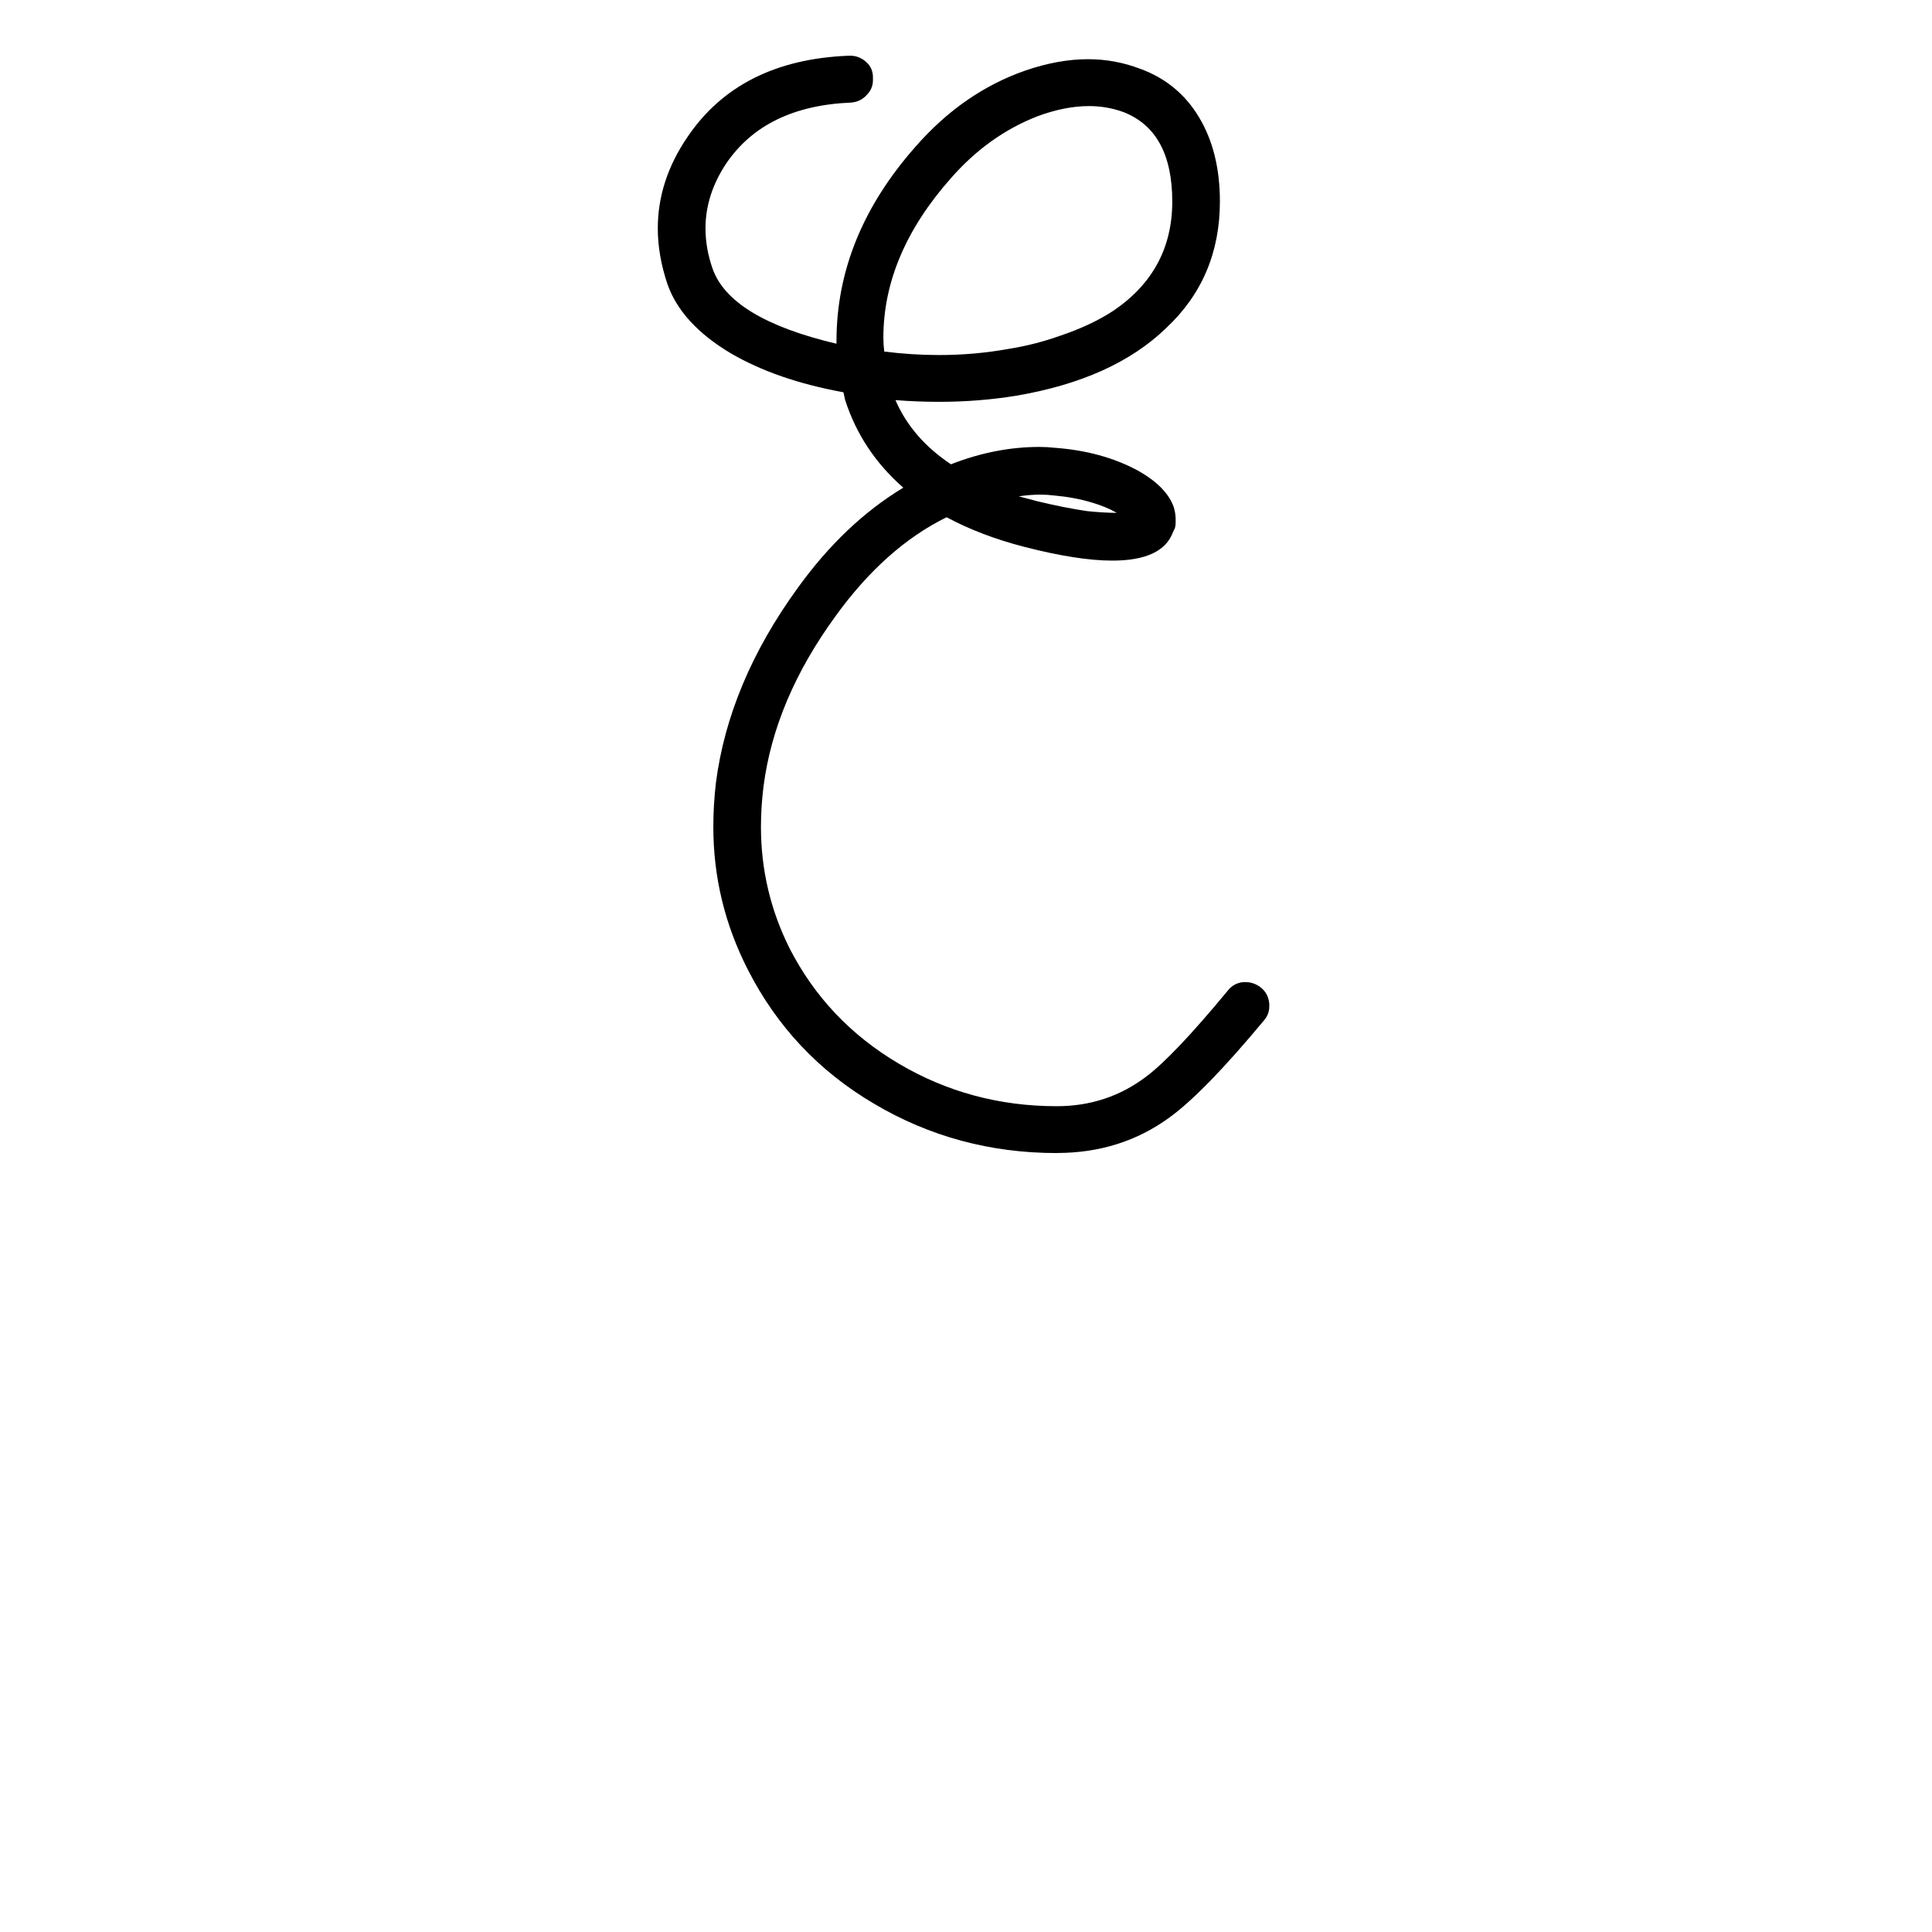 <?xml version="1.0" encoding="UTF-8" standalone="no"?>
<!-- Created with Inkscape (http://www.inkscape.org/) -->

<svg
   xmlns:dc="http://purl.org/dc/elements/1.1/"
   xmlns:cc="http://creativecommons.org/ns#"
   xmlns:rdf="http://www.w3.org/1999/02/22-rdf-syntax-ns#"
   xmlns:svg="http://www.w3.org/2000/svg"
   xmlns="http://www.w3.org/2000/svg"
   xmlns:sodipodi="http://sodipodi.sourceforge.net/DTD/sodipodi-0.dtd"
   xmlns:inkscape="http://www.inkscape.org/namespaces/inkscape"
   width="55mm"
   height="55mm"
   viewBox="0 0 55 55"
   version="1.1"
   id="svg8"
   inkscape:version="0.91 r13725"
   sodipodi:docname="upper-e.svg">
  <defs
     id="defs2" />
  <sodipodi:namedview
     id="base"
     pagecolor="#ffffff"
     bordercolor="#666666"
     borderopacity="1.0"
     inkscape:pageopacity="0.0"
     inkscape:pageshadow="2"
     inkscape:zoom="1.4"
     inkscape:cx="-72.983922"
     inkscape:cy="43.63747"
     inkscape:document-units="mm"
     inkscape:current-layer="layer1"
     showgrid="false"
     inkscape:window-width="1440"
     inkscape:window-height="800"
     inkscape:window-x="0"
     inkscape:window-y="1"
     inkscape:window-maximized="1" />
  <g
     inkscape:label="Calque 1"
     inkscape:groupmode="layer"
     id="layer1"
     transform="translate(0,-242)">
    <g
       style="font-style:normal;font-variant:normal;font-weight:normal;font-stretch:normal;font-size:63.5px;line-height:125%;font-family:Graphecrit;-inkscape-font-specification:Graphecrit;letter-spacing:0px;word-spacing:0px;fill:#000000;fill-opacity:1;stroke:none;stroke-width:1px;stroke-linecap:butt;stroke-linejoin:miter;stroke-opacity:1"
       id="text6642">
      <path
         d="m 25.173,252.008 q 0.79,0.099 1.556,0.099 1.012,0 1.976,-0.173 0.766,-0.123 1.457,-0.37 0.889,-0.296 1.531,-0.716 1.679,-1.136 1.679,-3.111 0,-2 -1.383,-2.544 -0.469,-0.173 -0.988,-0.173 -0.691,0 -1.482,0.296 -1.383,0.543 -2.445,1.753 -1.926,2.173 -1.926,4.544 0,0.198 0.025,0.395 z m 4.297,4.247 q 0.815,0.198 1.482,0.296 0.494,0.049 0.84,0.049 -0.296,-0.173 -0.716,-0.296 -0.494,-0.148 -1.062,-0.198 -0.198,-0.025 -0.395,-0.025 -0.296,0 -0.617,0.049 l 0.469,0.123 z m 0.617,18.57 q -2.84,0 -5.211,-1.408 -2.346,-1.383 -3.581,-3.803 -0.988,-1.926 -0.988,-4.075 0,-0.617 0.074,-1.259 0.37,-2.84 2.321,-5.532 1.333,-1.852 3.013,-2.865 -1.185,-1.037 -1.655,-2.494 l -0.049,-0.222 q -1.901,-0.346 -3.21,-1.111 -1.408,-0.84 -1.803,-1.976 -0.272,-0.815 -0.272,-1.58 0,-1.358 0.84,-2.593 1.482,-2.198 4.593,-2.321 l 0.049,0 q 0.247,0 0.445,0.173 0.198,0.173 0.198,0.445 l 0,0.074 q 0,0.247 -0.173,0.42 -0.173,0.198 -0.445,0.222 -2.445,0.099 -3.556,1.729 -0.593,0.889 -0.593,1.852 0,0.568 0.198,1.136 0.494,1.432 3.531,2.148 l 0,-0.074 q 0,-2.988 2.247,-5.532 1.358,-1.556 3.136,-2.173 0.938,-0.321 1.778,-0.321 0.766,0 1.482,0.272 1.087,0.395 1.679,1.383 0.593,0.988 0.593,2.395 0,2.173 -1.531,3.605 -1.506,1.457 -4.272,1.926 -1.062,0.173 -2.198,0.173 -0.617,0 -1.235,-0.049 0.469,1.087 1.58,1.827 1.259,-0.494 2.519,-0.494 0.222,0 0.445,0.025 1.333,0.099 2.346,0.642 0.84,0.469 1.037,1.062 0.049,0.173 0.049,0.321 l 0,0.099 q 0,0.099 -0.025,0.173 -0.025,0.049 -0.049,0.099 -0.296,0.815 -1.729,0.815 -0.988,0 -2.519,-0.395 -1.235,-0.321 -2.198,-0.84 -1.753,0.864 -3.161,2.815 -1.729,2.371 -2.05,4.84 -0.074,0.593 -0.074,1.161 0,1.827 0.815,3.457 1.062,2.074 3.111,3.284 2.05,1.21 4.494,1.21 1.432,0 2.544,-0.84 0.79,-0.593 2.321,-2.445 0.173,-0.222 0.445,-0.247 l 0.074,0 q 0.222,0 0.42,0.148 0.222,0.173 0.247,0.469 l 0,0.074 q 0,0.222 -0.148,0.395 -1.704,2.05 -2.692,2.766 -1.383,1.012 -3.21,1.012 z"
         style="font-size:49.389px"
         id="path7458" />
    </g>
  </g>
</svg>
